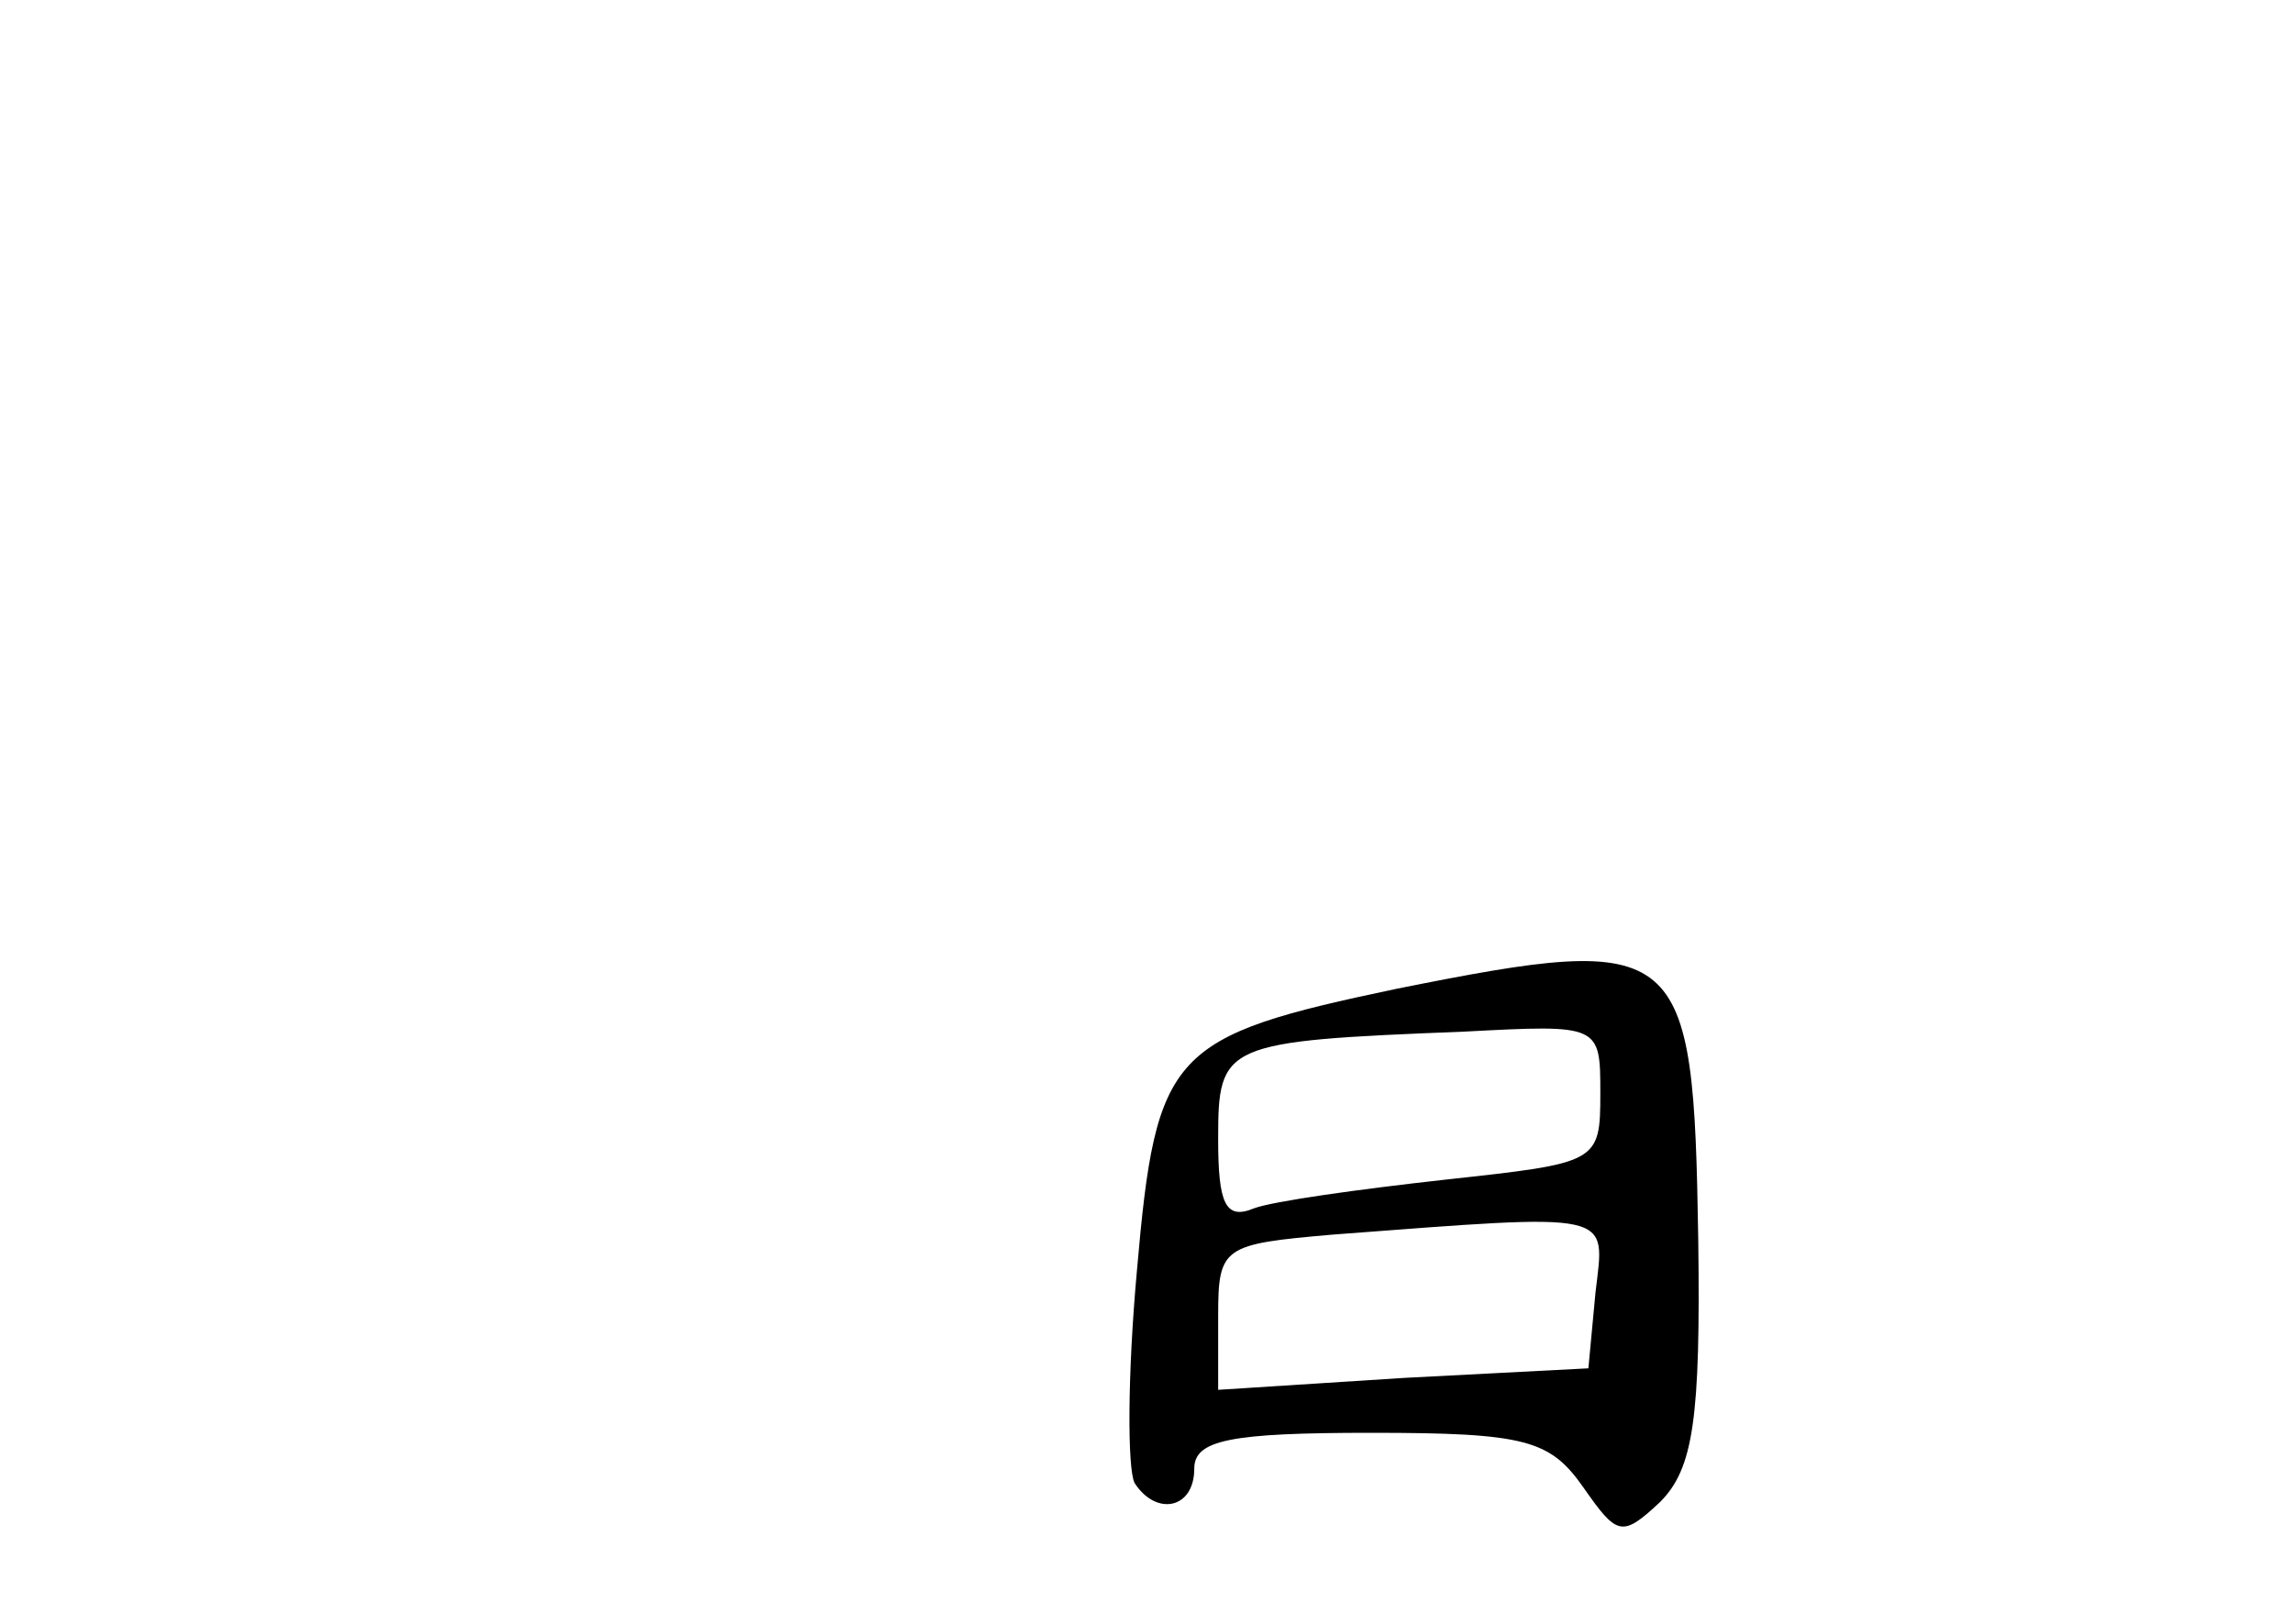 <?xml version="1.0" standalone="no"?>
<!DOCTYPE svg PUBLIC "-//W3C//DTD SVG 20010904//EN"
 "http://www.w3.org/TR/2001/REC-SVG-20010904/DTD/svg10.dtd">
<svg version="1.0" xmlns="http://www.w3.org/2000/svg"
 width="96pt" height="68pt" viewBox="0 0 96 68"
 preserveAspectRatio="xMidYMid meet">
<g transform="translate(0,68) scale(0.1,-0.1)"
fill="#000000" stroke="none">
<path d="M585 266 c-95 -20 -101 -26 -109 -118 -4 -44 -4 -83 -1 -89 9 -14 25
-11 25 6 0 12 15 15 74 15 65 0 75 -3 89 -23 14 -20 16 -21 32 -6 14 14 17 35
16 110 -2 125 -6 129 -126 105z m85 -44 c0 -29 -1 -29 -65 -36 -36 -4 -72 -9
-80 -12 -12 -5 -15 2 -15 29 0 40 2 41 103 45 57 3 57 3 57 -26z m-2 -83 l-3
-32 -77 -4 -78 -5 0 31 c0 29 2 30 48 34 119 9 114 10 110 -24z"/>
</g>
</svg>
